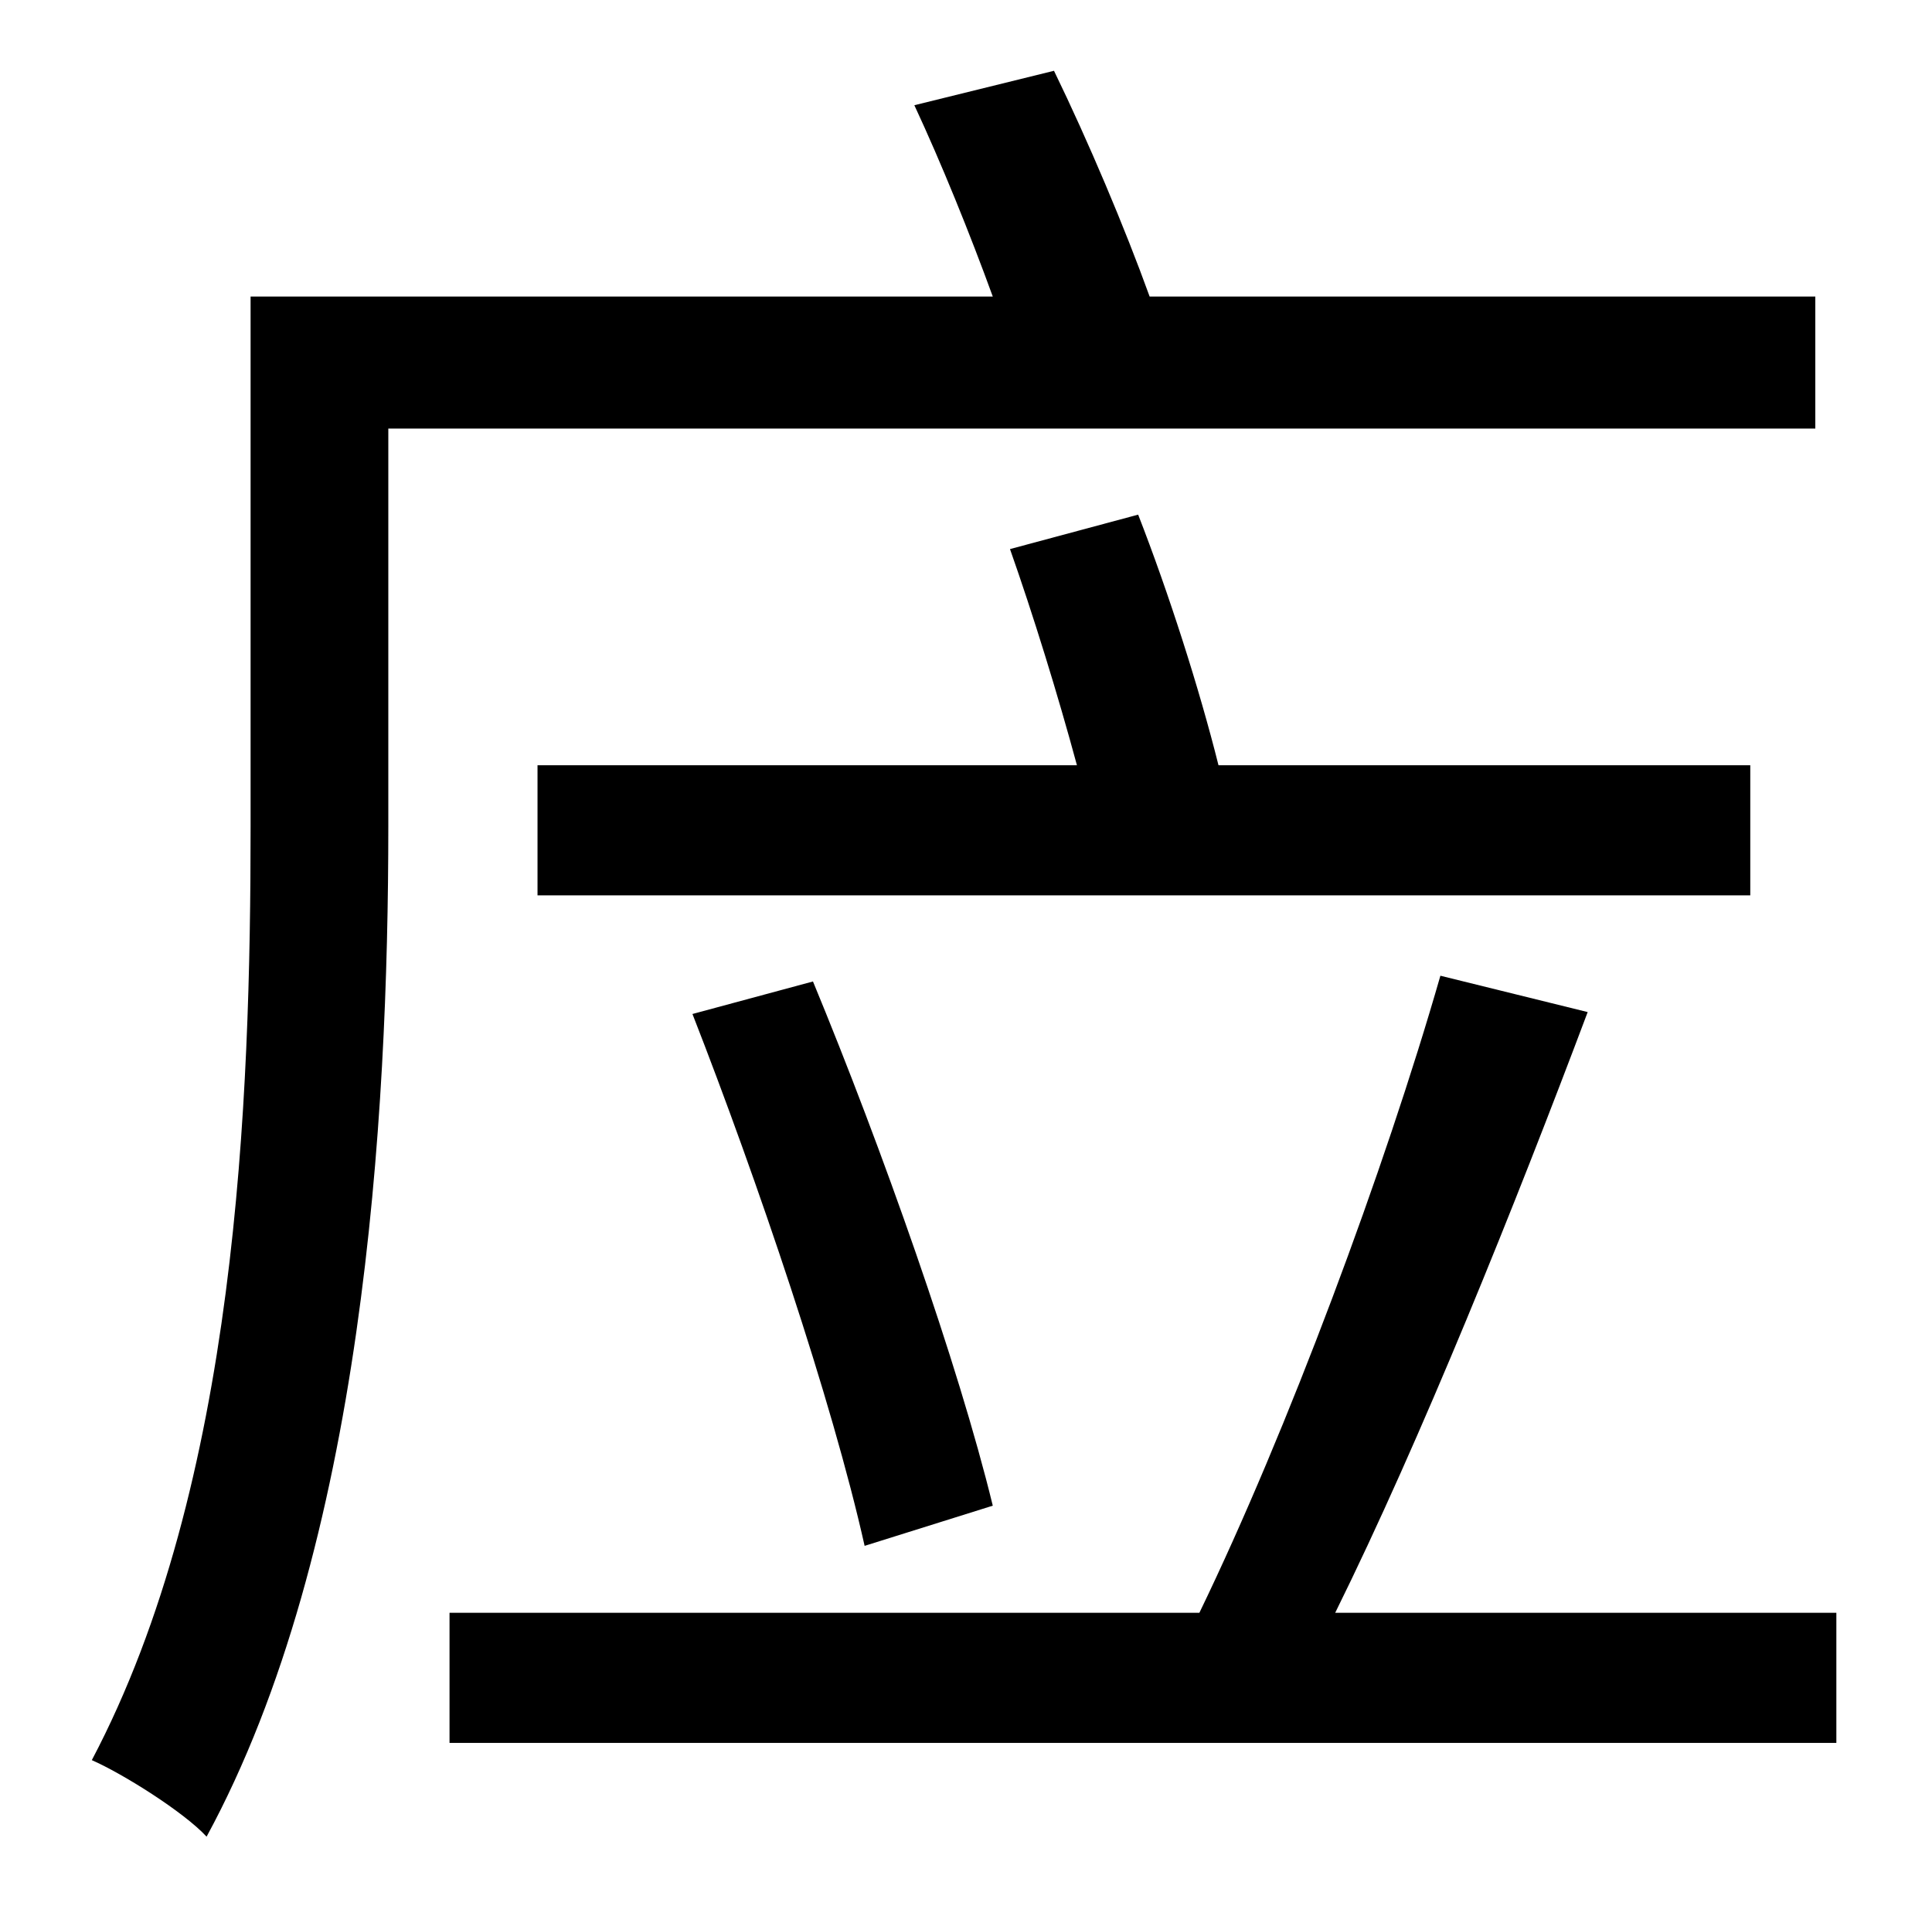 <?xml version="1.0" standalone="no"?>
<!DOCTYPE svg PUBLIC "-//W3C//DTD SVG 1.1//EN" "http://www.w3.org/Graphics/SVG/1.1/DTD/svg11.dtd" >
<svg xmlns="http://www.w3.org/2000/svg" xmlns:xlink="http://www.w3.org/1999/xlink" version="1.1" viewBox="-10 0 1010 1000">
   <path fill="currentColor"
d="M939 224h-746v208c0 152 -13 377 -95 528c-12 -13 -44 -33 -60 -40c76 -144 83 -345 83 -488v-277h388c-12 -33 -27 -70 -41 -100l73 -18c18 37 37 82 50 118h348v69zM905 400v68h-634v-68h282c-10 -37 -23 -79 -35 -113l67 -18c16 41 32 91 42 131h278zM509 787l-67 21
c-17 -76 -56 -191 -90 -278l63 -17c36 87 76 200 94 274zM688 843h262v68h-725v-68h392c46 -95 97 -232 126 -333l77 19c-38 101 -87 223 -132 314z" />
</svg>
